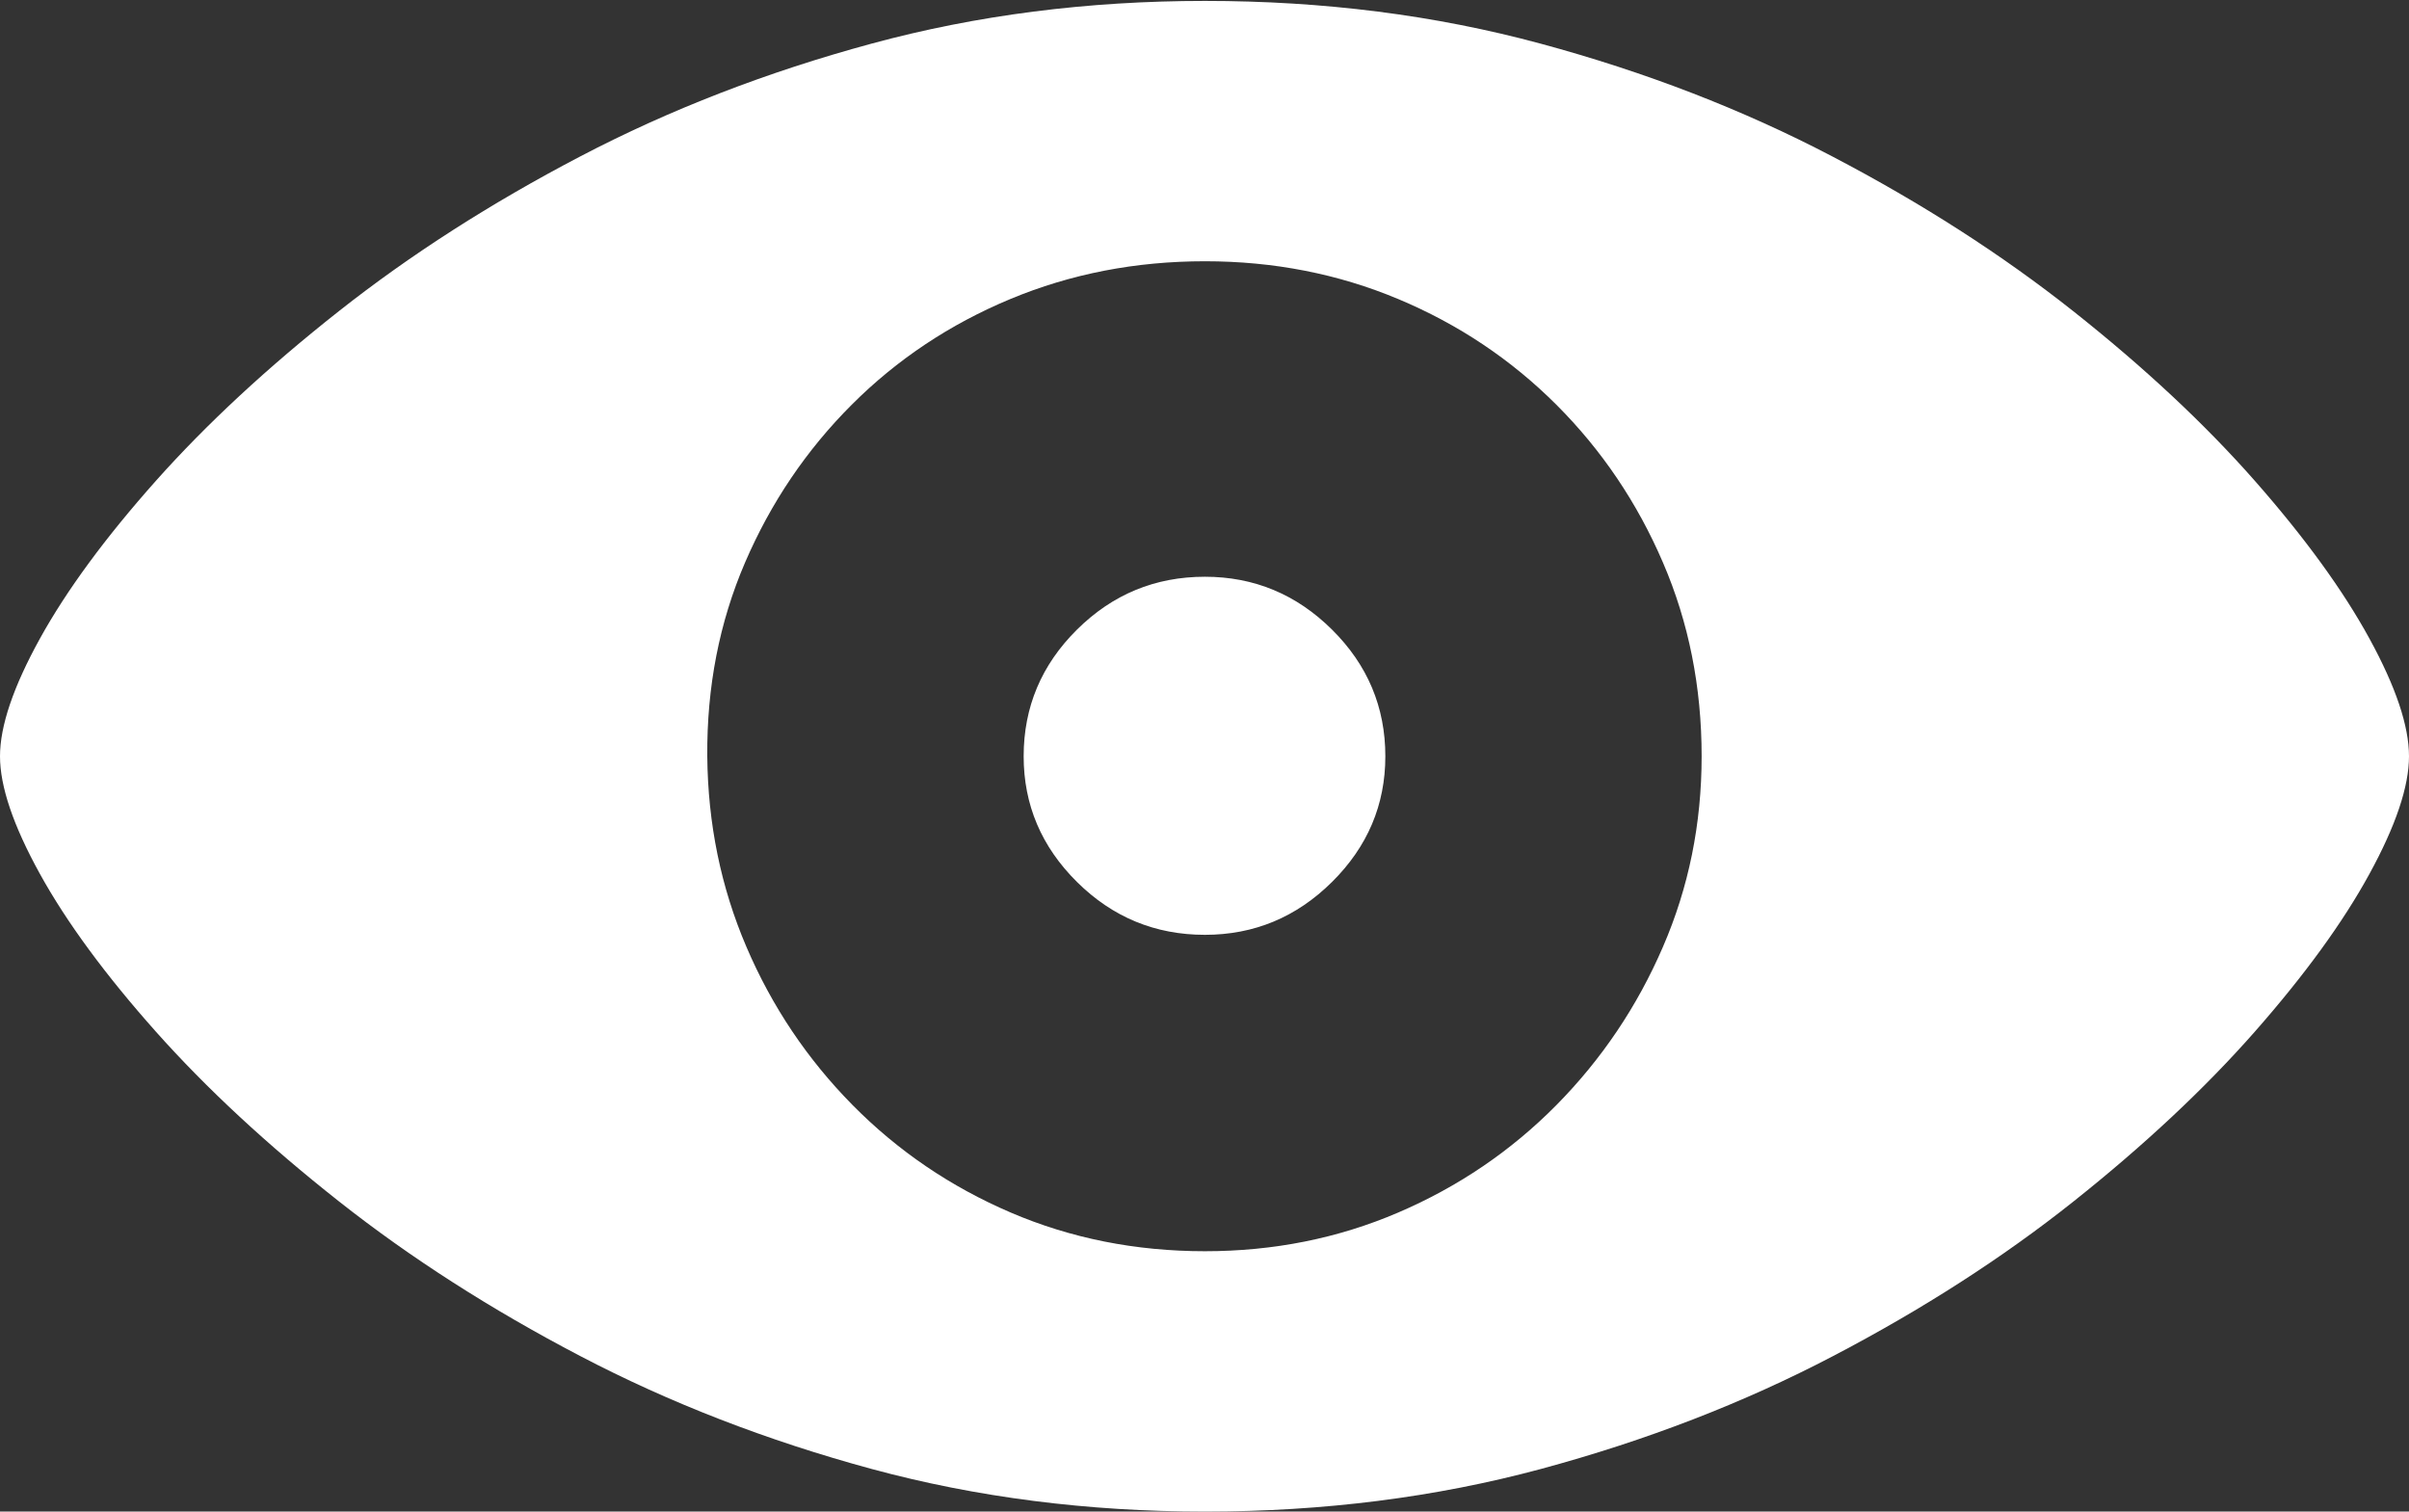 <?xml version="1.0" encoding="UTF-8"?>
<!--Generator: Apple Native CoreSVG 175.5-->
<!DOCTYPE svg
PUBLIC "-//W3C//DTD SVG 1.1//EN"
       "http://www.w3.org/Graphics/SVG/1.1/DTD/svg11.dtd">
<svg version="1.1" xmlns="http://www.w3.org/2000/svg" xmlns:xlink="http://www.w3.org/1999/xlink" width="26.475" height="16.611">
 <rect width="100%" height="100%" fill="#333333" stroke="none"/>
 <g>
  <rect height="16.611" opacity="0" width="26.475" x="0" y="0"/>
  <path d="M13.242 16.611Q15.195 16.611 16.934 16.143Q18.672 15.674 20.146 14.902Q21.621 14.131 22.788 13.203Q23.955 12.275 24.78 11.338Q25.605 10.4 26.04 9.604Q26.475 8.809 26.475 8.311Q26.475 7.812 26.04 7.017Q25.605 6.221 24.78 5.283Q23.955 4.346 22.783 3.418Q21.611 2.49 20.137 1.719Q18.662 0.947 16.929 0.479Q15.195 0.01 13.242 0.01Q11.309 0.01 9.58 0.479Q7.852 0.947 6.377 1.719Q4.902 2.49 3.726 3.418Q2.549 4.346 1.714 5.283Q0.879 6.221 0.439 7.017Q0 7.812 0 8.311Q0 8.809 0.439 9.604Q0.879 10.4 1.714 11.338Q2.549 12.275 3.726 13.203Q4.902 14.131 6.377 14.902Q7.852 15.674 9.58 16.143Q11.309 16.611 13.242 16.611ZM13.242 13.75Q12.1 13.75 11.108 13.325Q10.117 12.9 9.37 12.144Q8.623 11.387 8.203 10.405Q7.783 9.424 7.773 8.311Q7.764 7.168 8.188 6.182Q8.613 5.195 9.36 4.448Q10.107 3.701 11.104 3.286Q12.1 2.871 13.242 2.871Q14.375 2.871 15.366 3.286Q16.357 3.701 17.105 4.448Q17.852 5.195 18.276 6.182Q18.701 7.168 18.701 8.311Q18.701 9.424 18.276 10.405Q17.852 11.387 17.105 12.144Q16.357 12.9 15.366 13.325Q14.375 13.75 13.242 13.75ZM13.242 10.273Q14.053 10.273 14.639 9.692Q15.225 9.111 15.225 8.311Q15.225 7.5 14.639 6.919Q14.053 6.338 13.242 6.338Q12.422 6.338 11.836 6.919Q11.25 7.5 11.25 8.311Q11.25 9.111 11.836 9.692Q12.422 10.273 13.242 10.273Z" fill="#ffffff"/>
 </g>
</svg>
